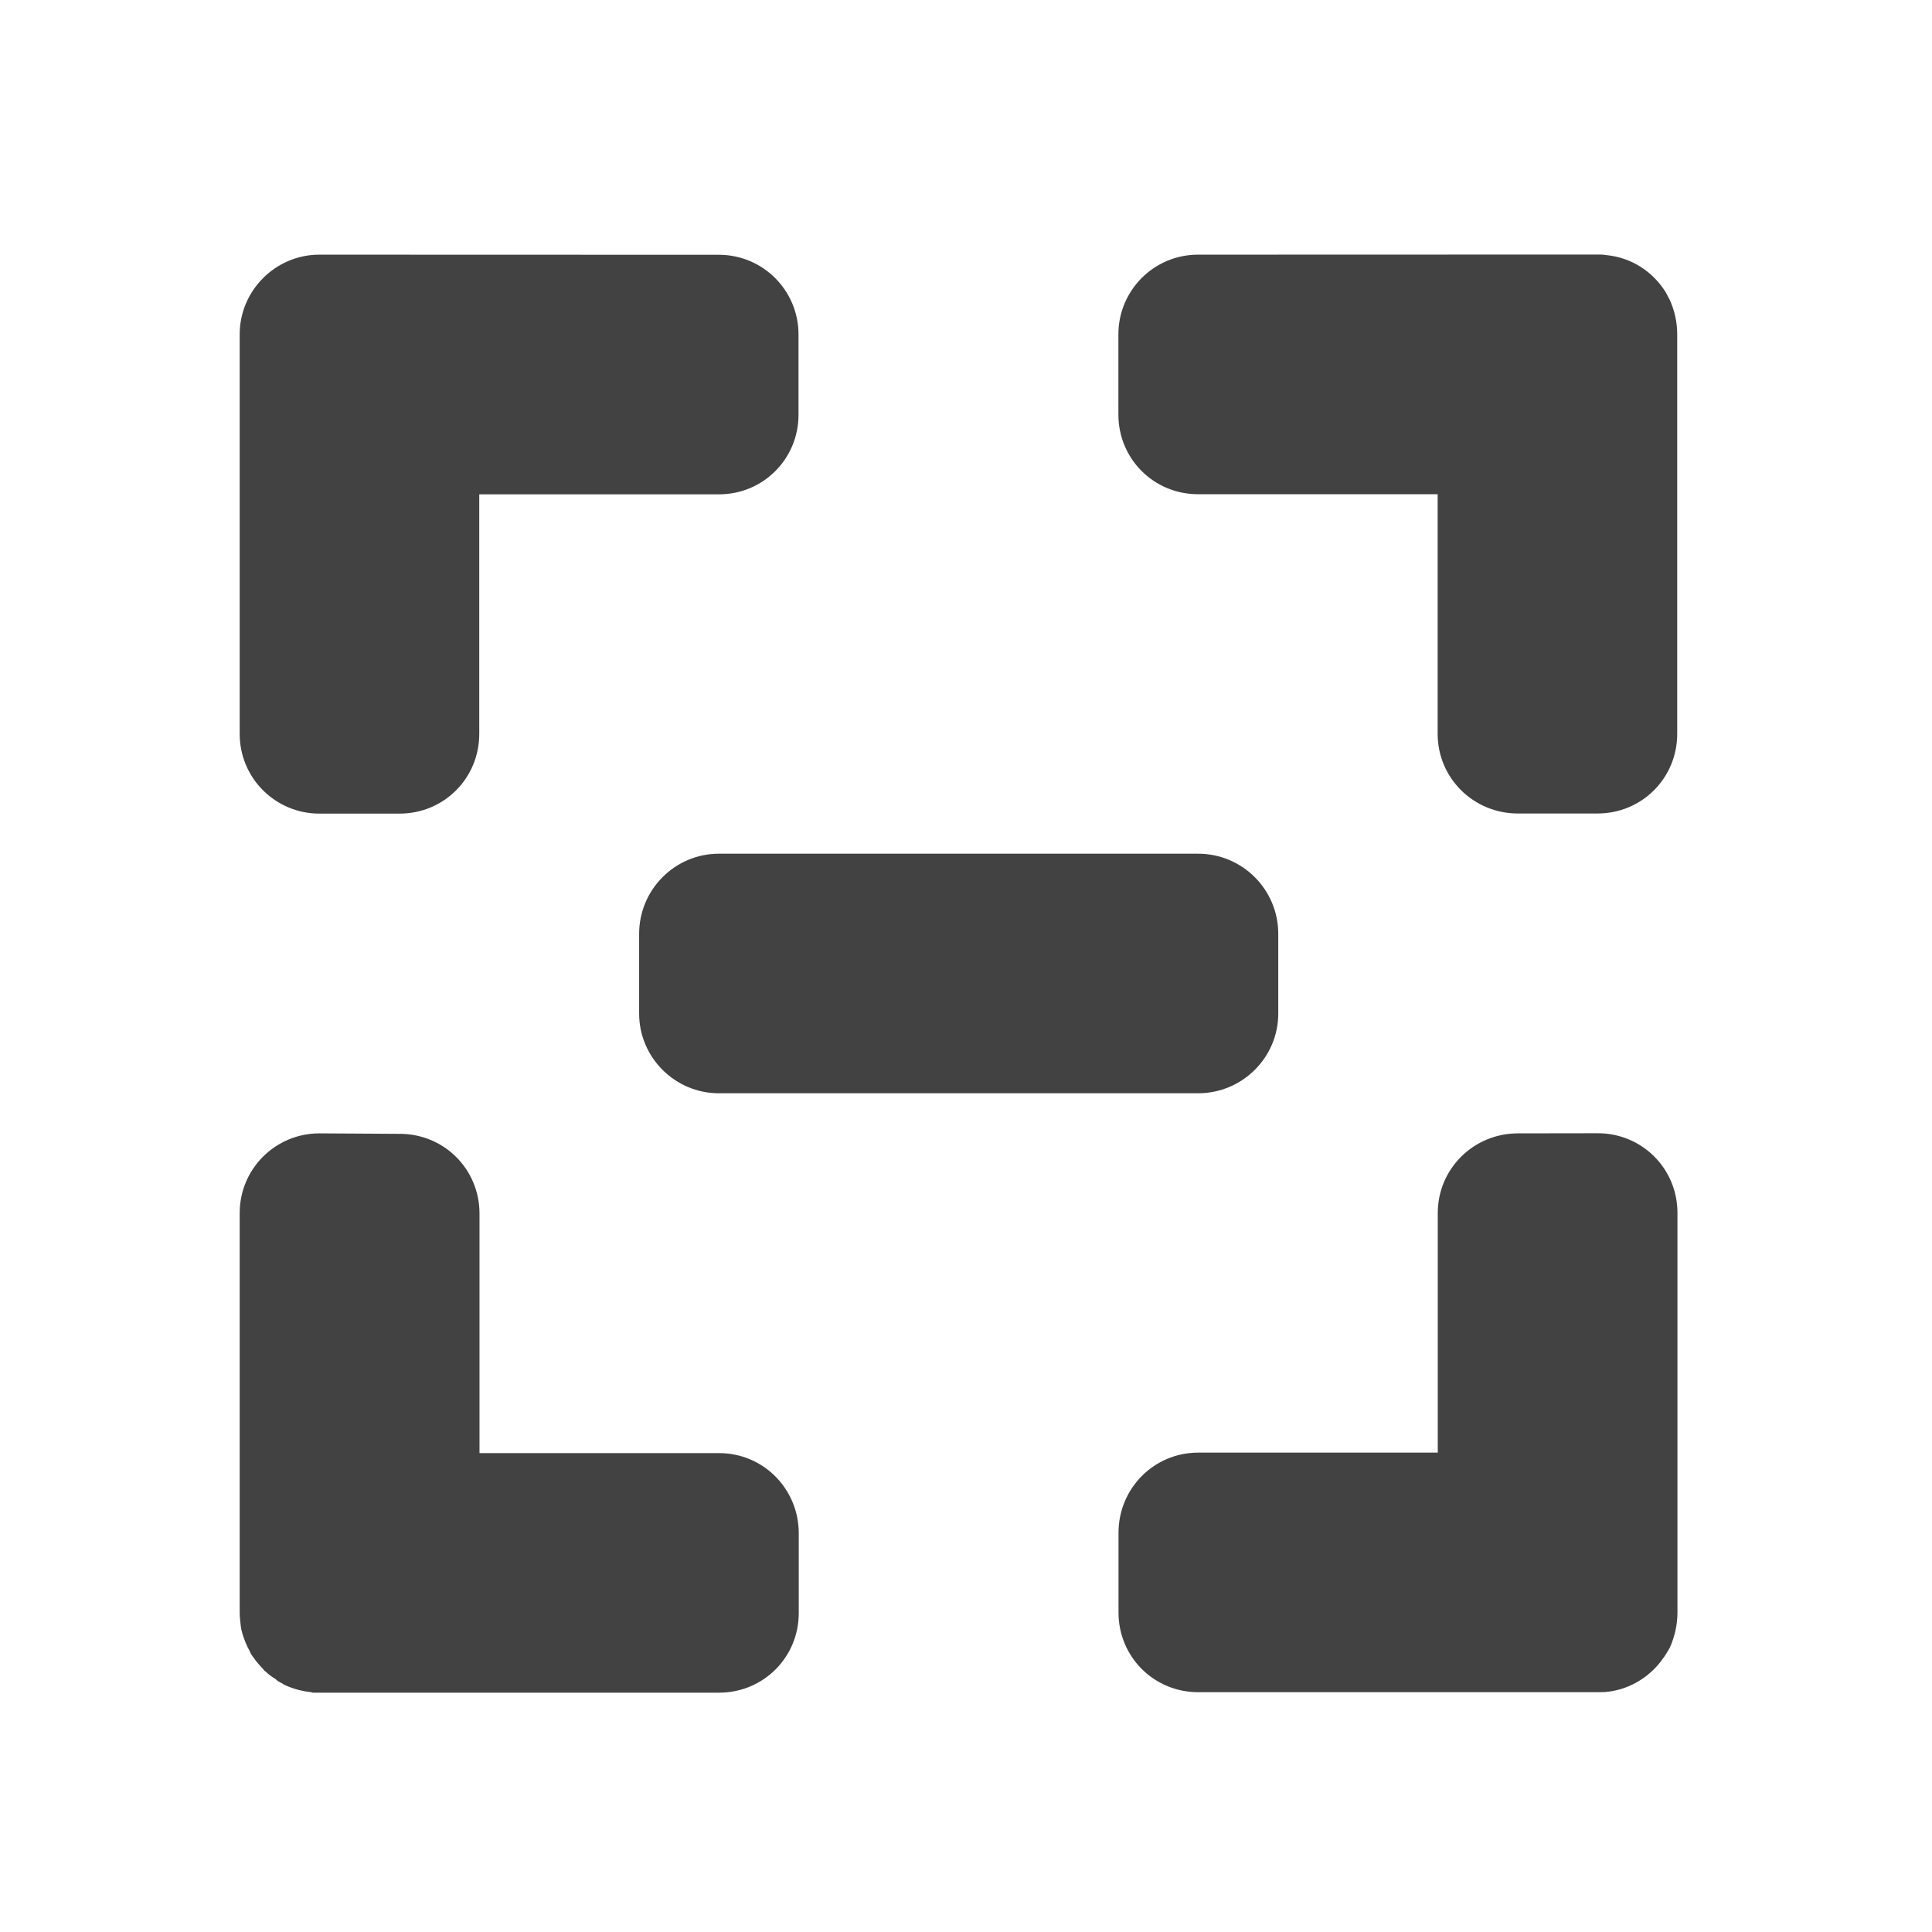 <svg height="16" viewBox="0 0 16 16" width="16" xmlns="http://www.w3.org/2000/svg"><g fill="#424242"><path d="m2.645 2.109c-.363 0-.66.297-.66.66v3.309c0 .367.297.66.66.66h.664c.367 0 .66-.293.66-.66v-1.984h1.984c.367 0 .66-.293.66-.66v-.664c0-.363-.293-.66-.66-.66zm7.277 0c-.367 0-.66.297-.66.66v.664c0 .367.293.66.66.66h1.984v1.984c0 .367.297.66.664.66h.66c.367 0 .66-.293.66-.66v-3.309c0-.102-.023-.199-.062-.285-.012-.02-.02-.039-.031-.059-.105-.172-.285-.293-.5-.312-.02-.004-.043-.004-.066-.004zm-7.277 7.277c-.363 0-.66.293-.66.66v3.309c0 .035.004.066.008.102 0 .012.004.02.004.031.012.055.031.105.055.156.008.016.02.035.027.055.008.008.012.02.02.027.023.035.051.066.082.098.004.008.012.016.02.02.023.023.051.043.078.059.008.008.016.012.023.02.012.004.02.012.031.016.008.004.016.012.027.016.066.031.141.051.219.059.004.004.012.004.016.004h.051 3.309c.367 0 .66-.293.66-.66v-.66c0-.367-.293-.664-.66-.664h-1.984v-1.984c0-.367-.293-.66-.66-.66zm9.926 0c-.367 0-.664.293-.664.66v1.984h-1.984c-.367 0-.66.297-.66.664v.66c0 .367.293.66.66.66h3.309c.027 0 .059 0 .086-.004.191-.023.359-.133.461-.285.02-.027.035-.055.051-.082.039-.09.062-.188.062-.289v-3.309c0-.367-.293-.66-.66-.66zm0 0"/><path d="m10.586 7.734v.66c0 .363-.297.66-.664.66h-3.969c-.363 0-.66-.297-.66-.66v-.66c0-.367.297-.664.66-.664h3.969c.367 0 .664.297.664.664zm0 0"/></g></svg>